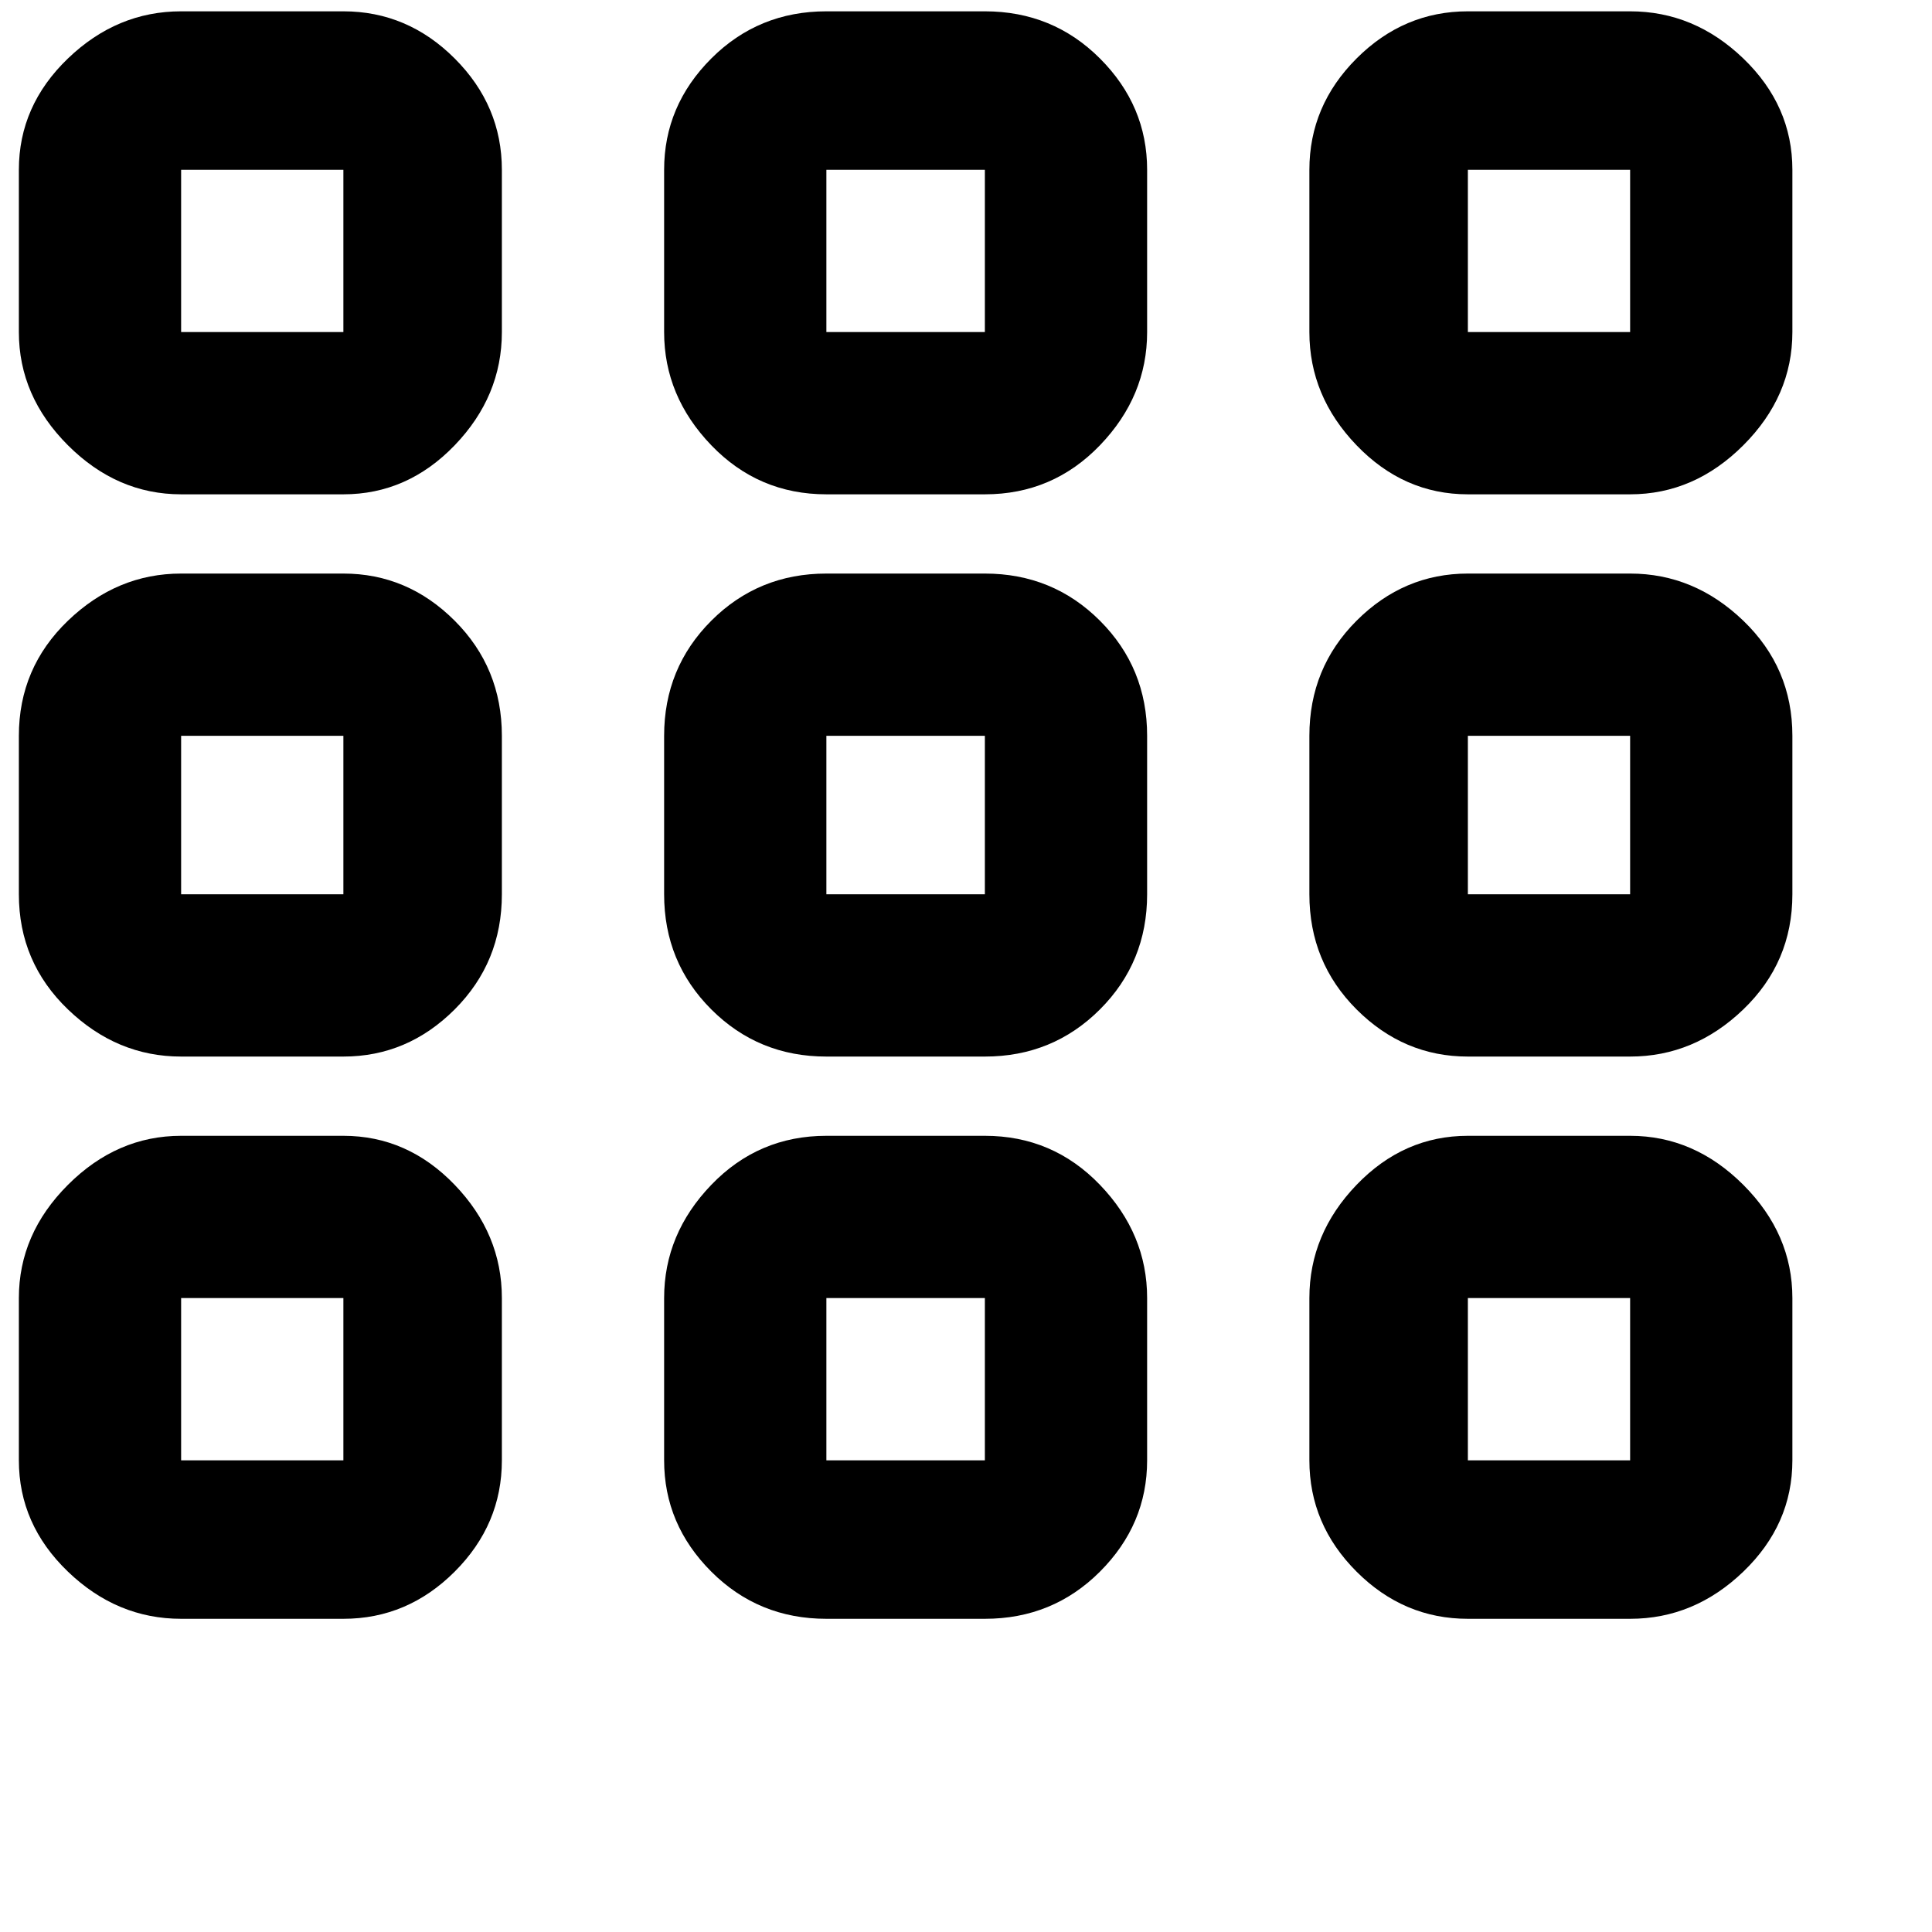 <svg xmlns="http://www.w3.org/2000/svg" version="1.1" viewBox="0 0 512 512" fill="currentColor"><path fill="currentColor" d="M133 45q0-17-12.5-29.5T91 3H48Q31 3 18 15.5T5 45v43q0 17 13 30t30 13h43q17 0 29.5-13T133 88zM91 88H48V45h43zm213-43q0-17-12.5-29.5T261 3h-42q-18 0-30.5 12.5T176 45v43q0 17 12.5 30t30.5 13h42q18 0 30.5-13T304 88zm-43 43h-42V45h42zm214-43q0-17-13-29.5T432 3h-43q-17 0-29.5 12.5T347 45v43q0 17 12.5 30t29.5 13h43q17 0 30-13t13-30zm-43 43h-43V45h43zM133 195q0-18-12.5-30.5T91 152H48q-17 0-30 12.5T5 195v42q0 18 13 30.5T48 280h43q17 0 29.5-12.5T133 237zm-42 42H48v-42h43zm213-42q0-18-12.5-30.5T261 152h-42q-18 0-30.5 12.5T176 195v42q0 18 12.5 30.5T219 280h42q18 0 30.5-12.5T304 237zm-43 42h-42v-42h42zM91 301H48q-17 0-30 13T5 344v43q0 17 13 29.5T48 429h43q17 0 29.5-12.5T133 387v-43q0-17-12.5-30T91 301m0 86H48v-43h43zm170-86h-42q-18 0-30.5 13T176 344v43q0 17 12.5 29.5T219 429h42q18 0 30.5-12.5T304 387v-43q0-17-12.5-30T261 301m0 86h-42v-43h42zm171-235h-43q-17 0-29.5 12.5T347 195v42q0 18 12.5 30.5T389 280h43q17 0 30-12.5t13-30.5v-42q0-18-13-30.5T432 152m0 85h-43v-42h43zm-43 192h43q17 0 30-12.5t13-29.5v-43q0-17-13-30t-30-13h-43q-17 0-29.5 13T347 344v43q0 17 12.5 29.5T389 429m0-85h43v43h-43z"/></svg>